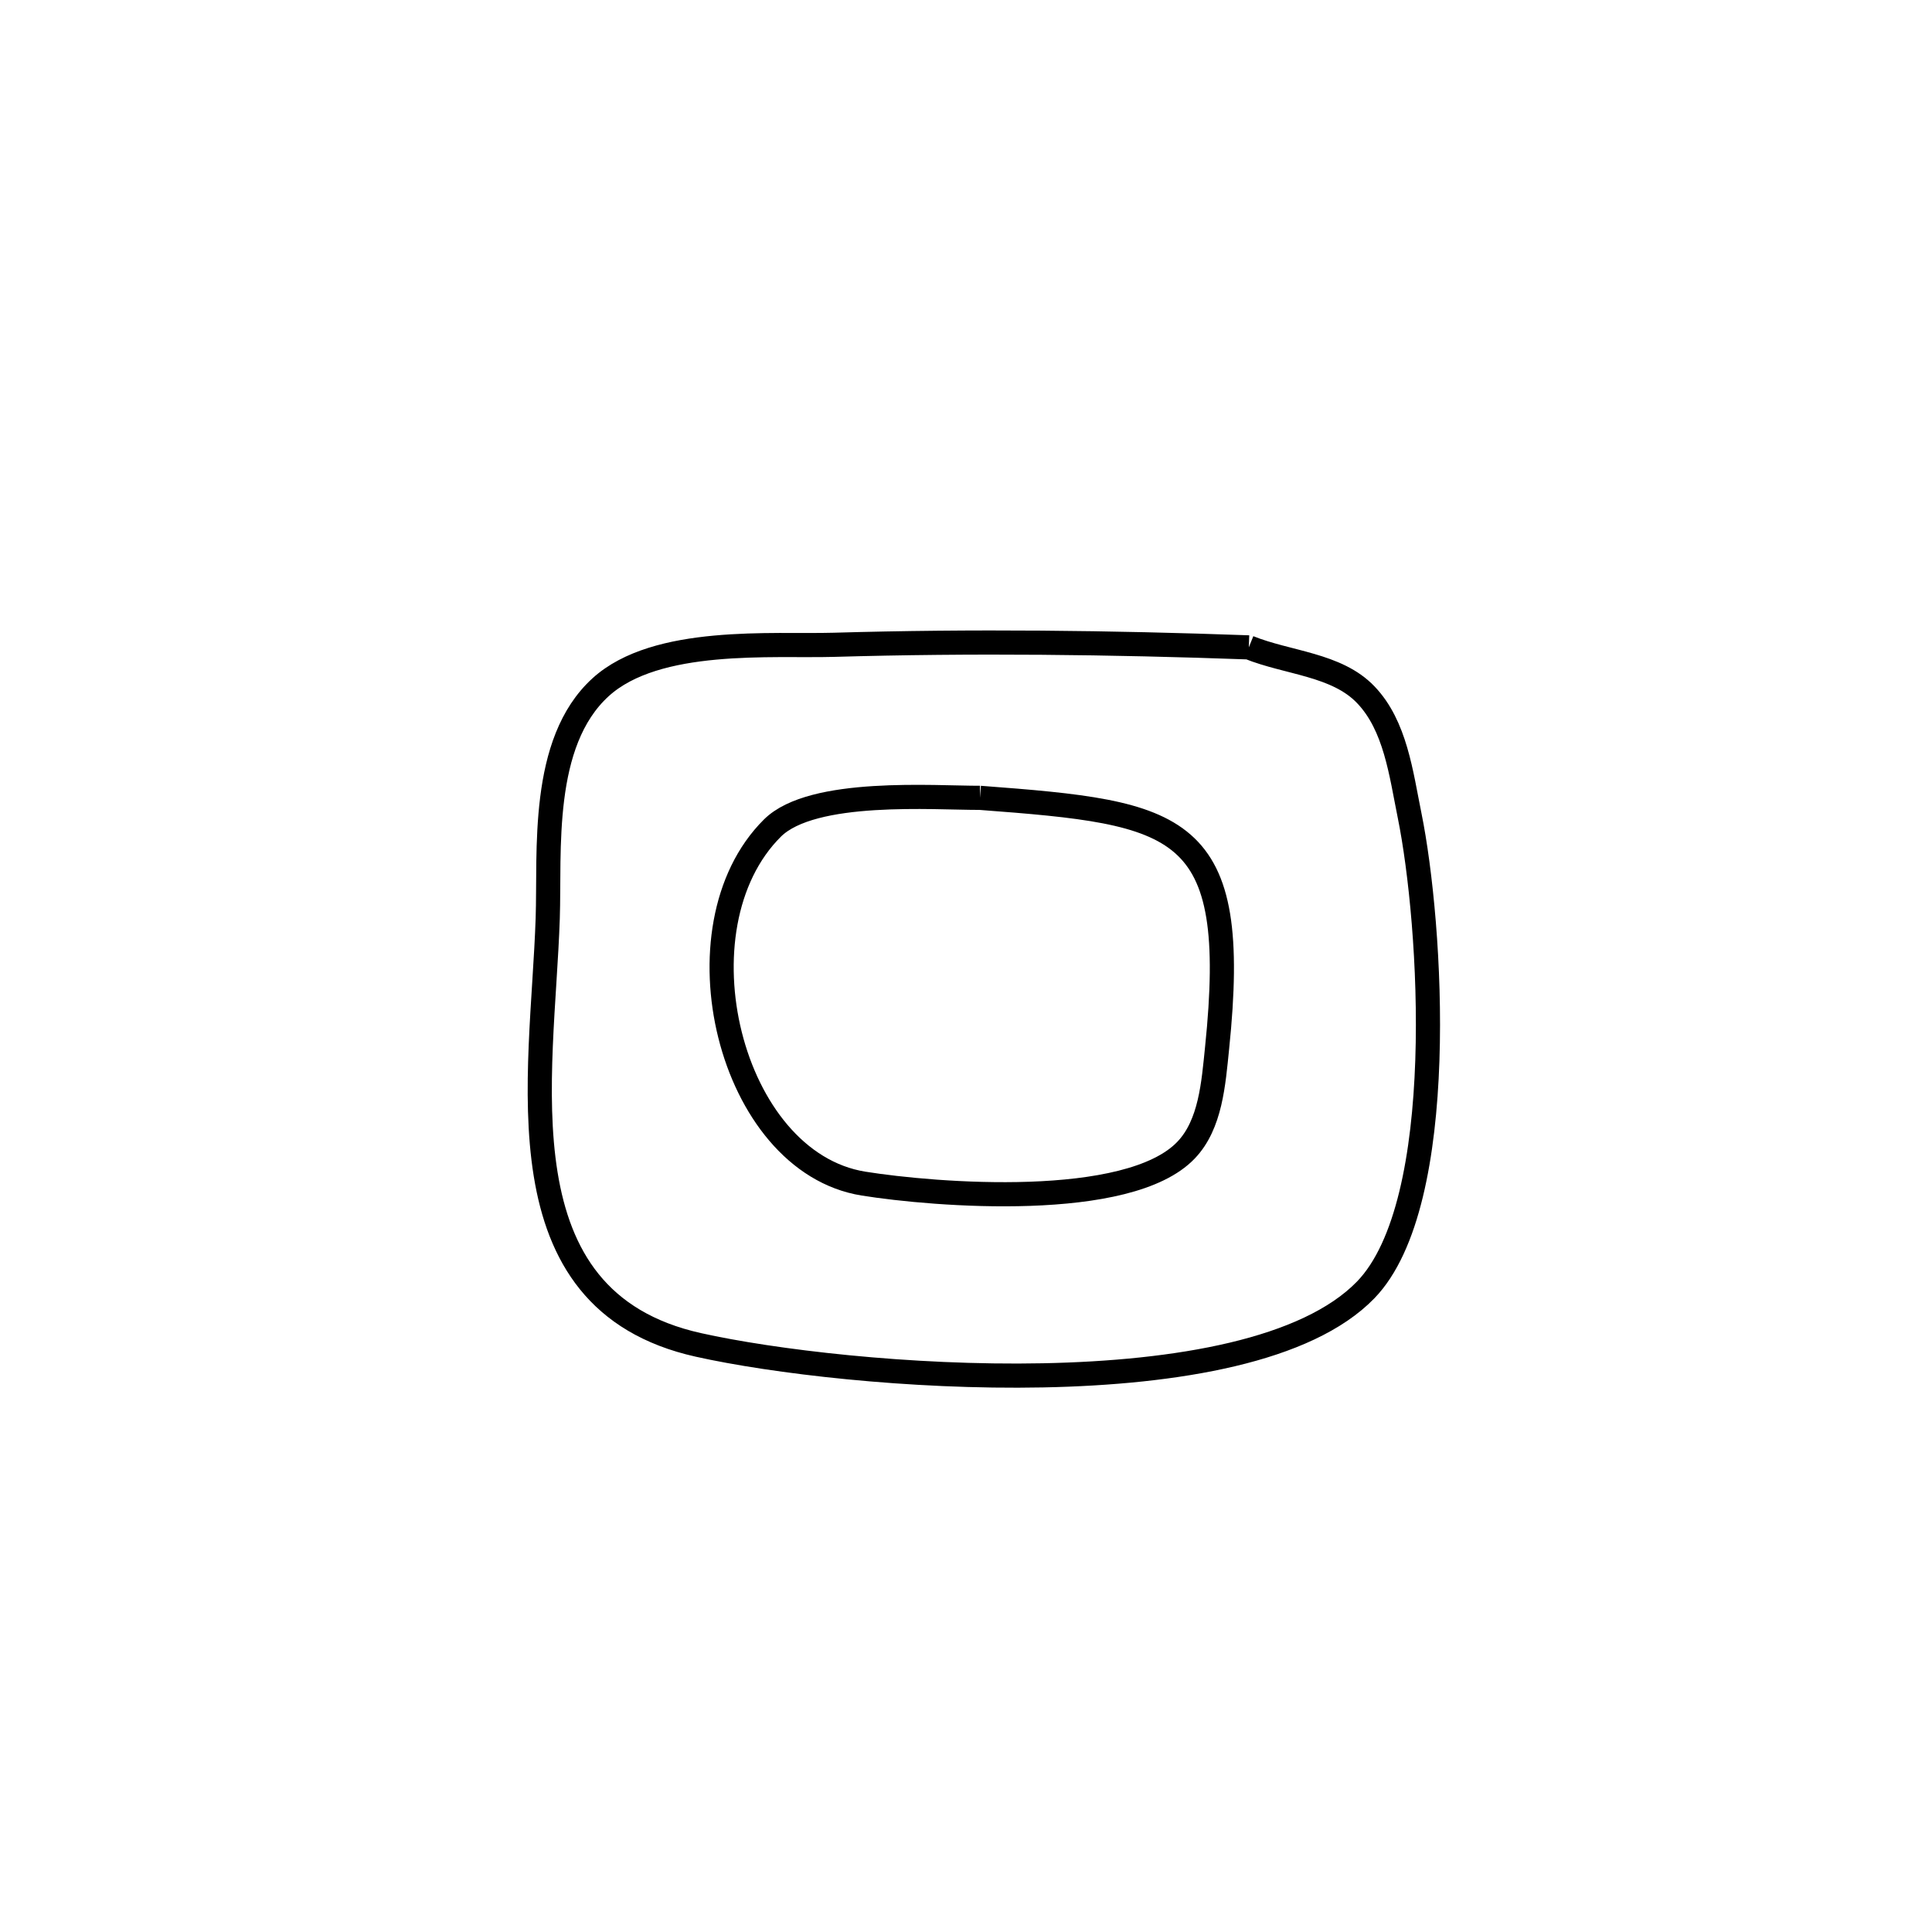 <svg xmlns="http://www.w3.org/2000/svg" viewBox="0.0 0.0 24.0 24.0" height="200px" width="200px"><path fill="none" stroke="black" stroke-width=".3" stroke-opacity="1.0"  filling="0" d="M15.513 8.042 L15.513 8.042 C15.998 8.238 16.605 8.252 16.966 8.63 C17.335 9.015 17.405 9.61 17.511 10.132 C17.782 11.467 18.009 14.946 16.965 16.024 C16.233 16.779 14.618 17.052 12.957 17.085 C11.296 17.118 9.59 16.911 8.676 16.707 C6.177 16.151 6.739 13.376 6.804 11.409 C6.832 10.579 6.705 9.225 7.461 8.537 C8.155 7.905 9.599 8.032 10.357 8.01 C12.08 7.96 13.791 7.98 15.513 8.042 L15.513 8.042"></path>
<path fill="none" stroke="black" stroke-width=".3" stroke-opacity="1.0"  filling="0" d="M12.174 9.911 L12.174 9.911 C14.671 10.099 15.41 10.208 15.119 13.02 C15.074 13.459 15.039 13.968 14.734 14.287 C14.019 15.038 11.61 14.845 10.726 14.703 C9.057 14.434 8.353 11.52 9.596 10.286 C10.093 9.793 11.611 9.913 12.174 9.911 L12.174 9.911"></path></svg>